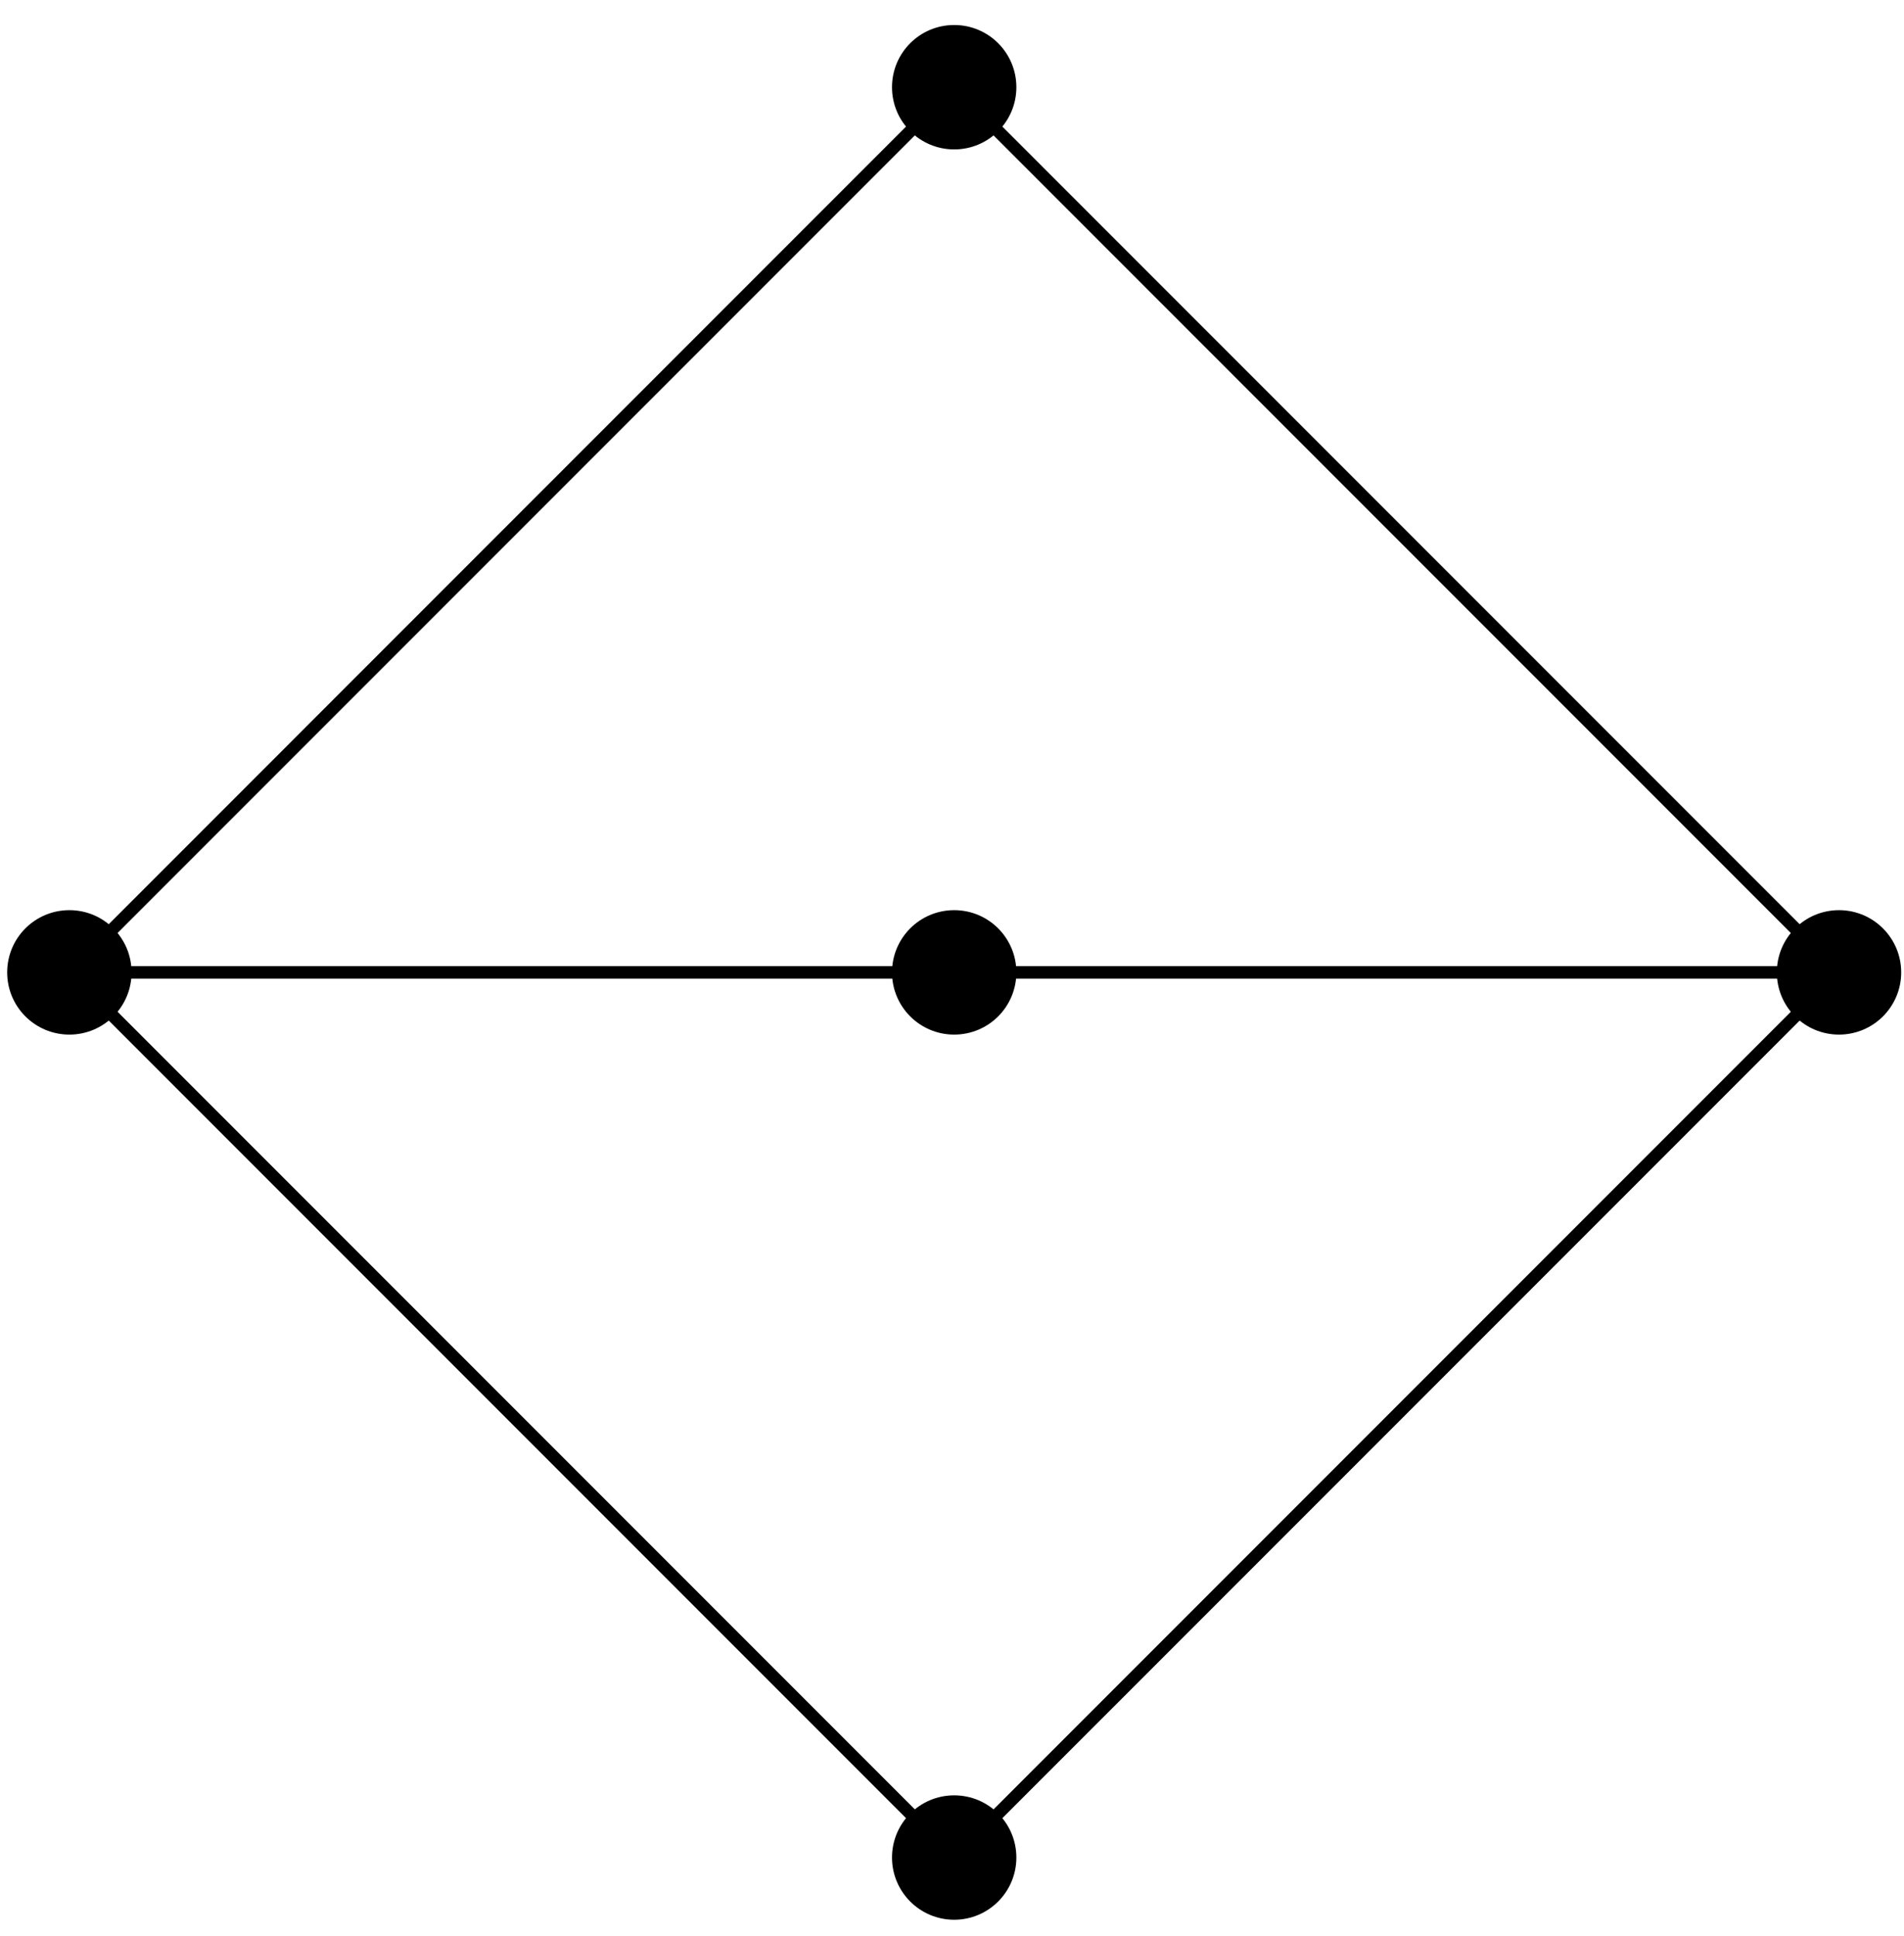 <?xml version="1.0" encoding="UTF-8"?>
<svg xmlns="http://www.w3.org/2000/svg" xmlns:xlink="http://www.w3.org/1999/xlink" width="61pt" height="62pt" viewBox="0 0 61 62" version="1.1">
<g id="surface1">
<path style="fill:none;stroke-width:0.399;stroke-linecap:butt;stroke-linejoin:miter;stroke:rgb(0%,0%,0%);stroke-opacity:1;stroke-miterlimit:10;" d="M -28.347 -0.001 L 0 28.347 L 28.348 -0.001 L -28.347 -0.001 L 0 -28.348 L 28.348 -0.001 " transform="matrix(1,0,0,-1,30.57,31.14)"/>
<path style=" stroke:none;fill-rule:nonzero;fill:rgb(0%,0%,0%);fill-opacity:1;" d="M 4.215 31.141 C 4.215 30.039 3.324 29.148 2.223 29.148 C 1.121 29.148 0.23 30.039 0.23 31.141 C 0.23 32.242 1.121 33.133 2.223 33.133 C 3.324 33.133 4.215 32.242 4.215 31.141 Z M 4.215 31.141 "/>
<path style=" stroke:none;fill-rule:nonzero;fill:rgb(0%,0%,0%);fill-opacity:1;" d="M 32.562 2.793 C 32.562 1.691 31.672 0.801 30.57 0.801 C 29.469 0.801 28.578 1.691 28.578 2.793 C 28.578 3.895 29.469 4.785 30.57 4.785 C 31.672 4.785 32.562 3.895 32.562 2.793 Z M 32.562 2.793 "/>
<path style=" stroke:none;fill-rule:nonzero;fill:rgb(0%,0%,0%);fill-opacity:1;" d="M 32.562 31.141 C 32.562 30.039 31.672 29.148 30.57 29.148 C 29.469 29.148 28.578 30.039 28.578 31.141 C 28.578 32.242 29.469 33.133 30.57 33.133 C 31.672 33.133 32.562 32.242 32.562 31.141 Z M 32.562 31.141 "/>
<path style=" stroke:none;fill-rule:nonzero;fill:rgb(0%,0%,0%);fill-opacity:1;" d="M 32.562 59.488 C 32.562 58.387 31.672 57.496 30.57 57.496 C 29.469 57.496 28.578 58.387 28.578 59.488 C 28.578 60.586 29.469 61.48 30.57 61.48 C 31.672 61.48 32.562 60.586 32.562 59.488 Z M 32.562 59.488 "/>
<path style=" stroke:none;fill-rule:nonzero;fill:rgb(0%,0%,0%);fill-opacity:1;" d="M 60.91 31.141 C 60.91 30.039 60.016 29.148 58.918 29.148 C 57.816 29.148 56.926 30.039 56.926 31.141 C 56.926 32.242 57.816 33.133 58.918 33.133 C 60.016 33.133 60.91 32.242 60.91 31.141 Z M 60.91 31.141 "/>
</g>
</svg>

